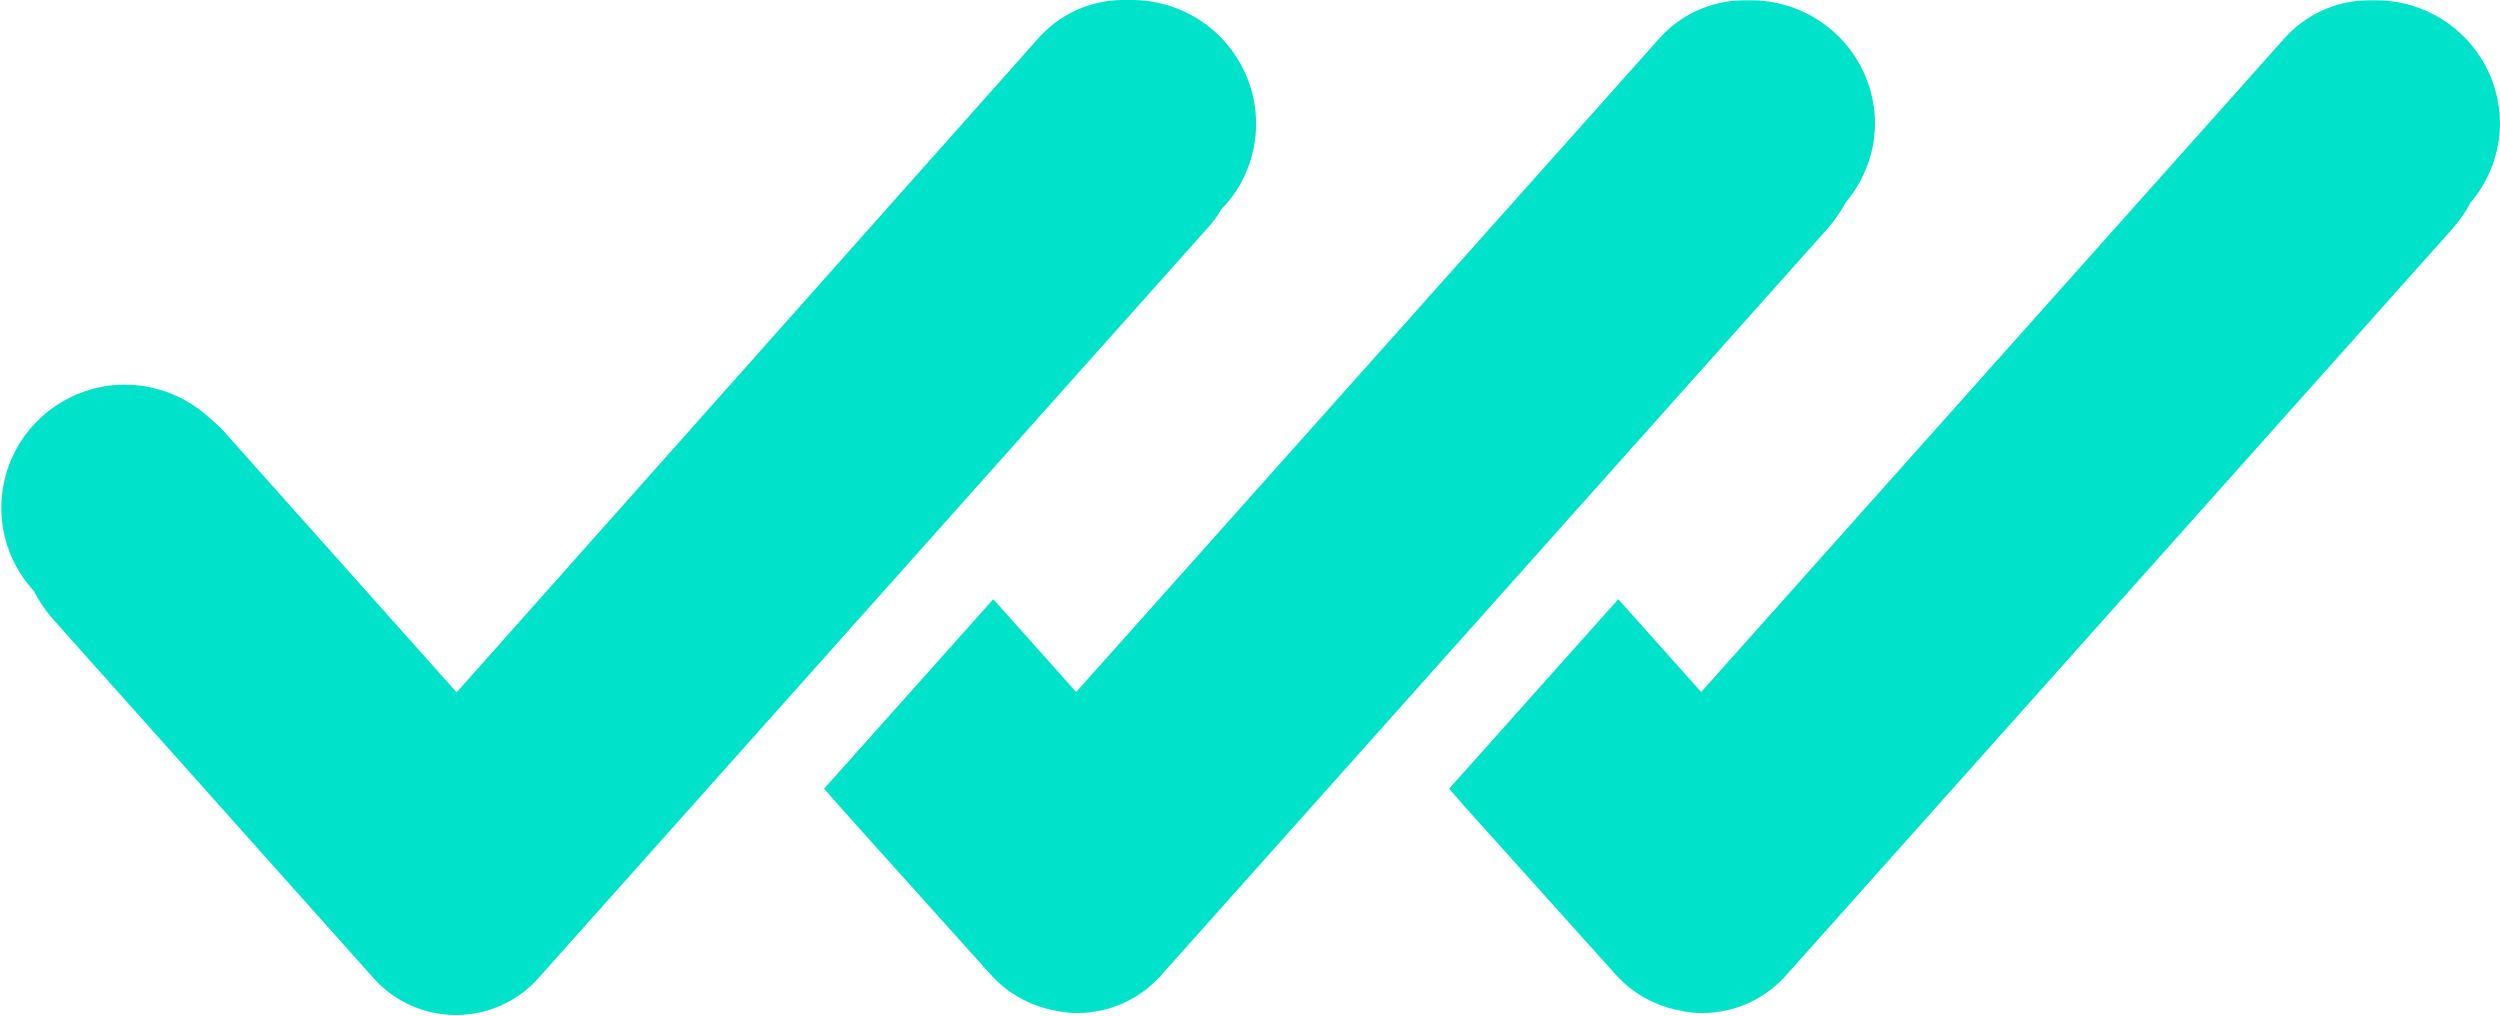 <svg width="32" height="13" viewBox="0 0 32 13" fill="none" xmlns="http://www.w3.org/2000/svg">
<path fill-rule="evenodd" clip-rule="evenodd" d="M16.078 1.581C16.077 1.162 15.909 0.761 15.612 0.464C15.315 0.168 14.912 0.001 14.492 0H14.425H14.363C14.157 0.002 13.954 0.048 13.767 0.135C13.58 0.221 13.414 0.347 13.28 0.502L5.845 8.862L2.827 5.479L2.727 5.388C2.668 5.338 2.614 5.288 2.552 5.242C2.317 5.066 2.038 4.958 1.745 4.931C1.452 4.903 1.157 4.958 0.894 5.089C0.631 5.22 0.409 5.421 0.254 5.67C0.099 5.919 0.017 6.207 0.017 6.5C0.017 6.894 0.165 7.273 0.433 7.563C0.496 7.686 0.573 7.801 0.662 7.907L4.762 12.498C4.895 12.653 5.06 12.777 5.245 12.863C5.431 12.948 5.632 12.992 5.837 12.992C6.041 12.992 6.243 12.948 6.428 12.863C6.613 12.777 6.778 12.653 6.911 12.498L15.461 2.914C15.527 2.843 15.584 2.765 15.632 2.681C15.919 2.387 16.079 1.992 16.078 1.581ZM24 1.586C24 1.166 23.833 0.764 23.535 0.467C23.238 0.171 22.834 0.004 22.414 0.004H22.31C22.104 0.006 21.901 0.052 21.714 0.139C21.528 0.226 21.362 0.351 21.227 0.506L13.775 8.858L12.714 7.67L10.549 10.095L10.803 10.385L12.668 12.46C12.884 12.707 13.178 12.874 13.501 12.934C13.598 12.957 13.697 12.968 13.796 12.967C14.002 12.966 14.206 12.92 14.392 12.834C14.579 12.747 14.745 12.621 14.879 12.465L23.4 2.918C23.487 2.817 23.562 2.707 23.625 2.59C23.864 2.309 23.997 1.954 24 1.586ZM31.535 0.467C31.833 0.764 32 1.166 32 1.586C31.997 1.954 31.864 2.309 31.625 2.59C31.562 2.707 31.487 2.817 31.4 2.918L22.879 12.465C22.745 12.621 22.579 12.747 22.392 12.834C22.206 12.92 22.002 12.966 21.796 12.967C21.697 12.968 21.598 12.957 21.501 12.934C21.178 12.874 20.884 12.707 20.668 12.46L18.803 10.385L18.549 10.095L20.714 7.67L21.775 8.858L29.227 0.506C29.362 0.351 29.528 0.226 29.714 0.139C29.901 0.052 30.104 0.006 30.31 0.004H30.414C30.834 0.004 31.238 0.171 31.535 0.467Z" fill="#00E2CA"/>
</svg>
